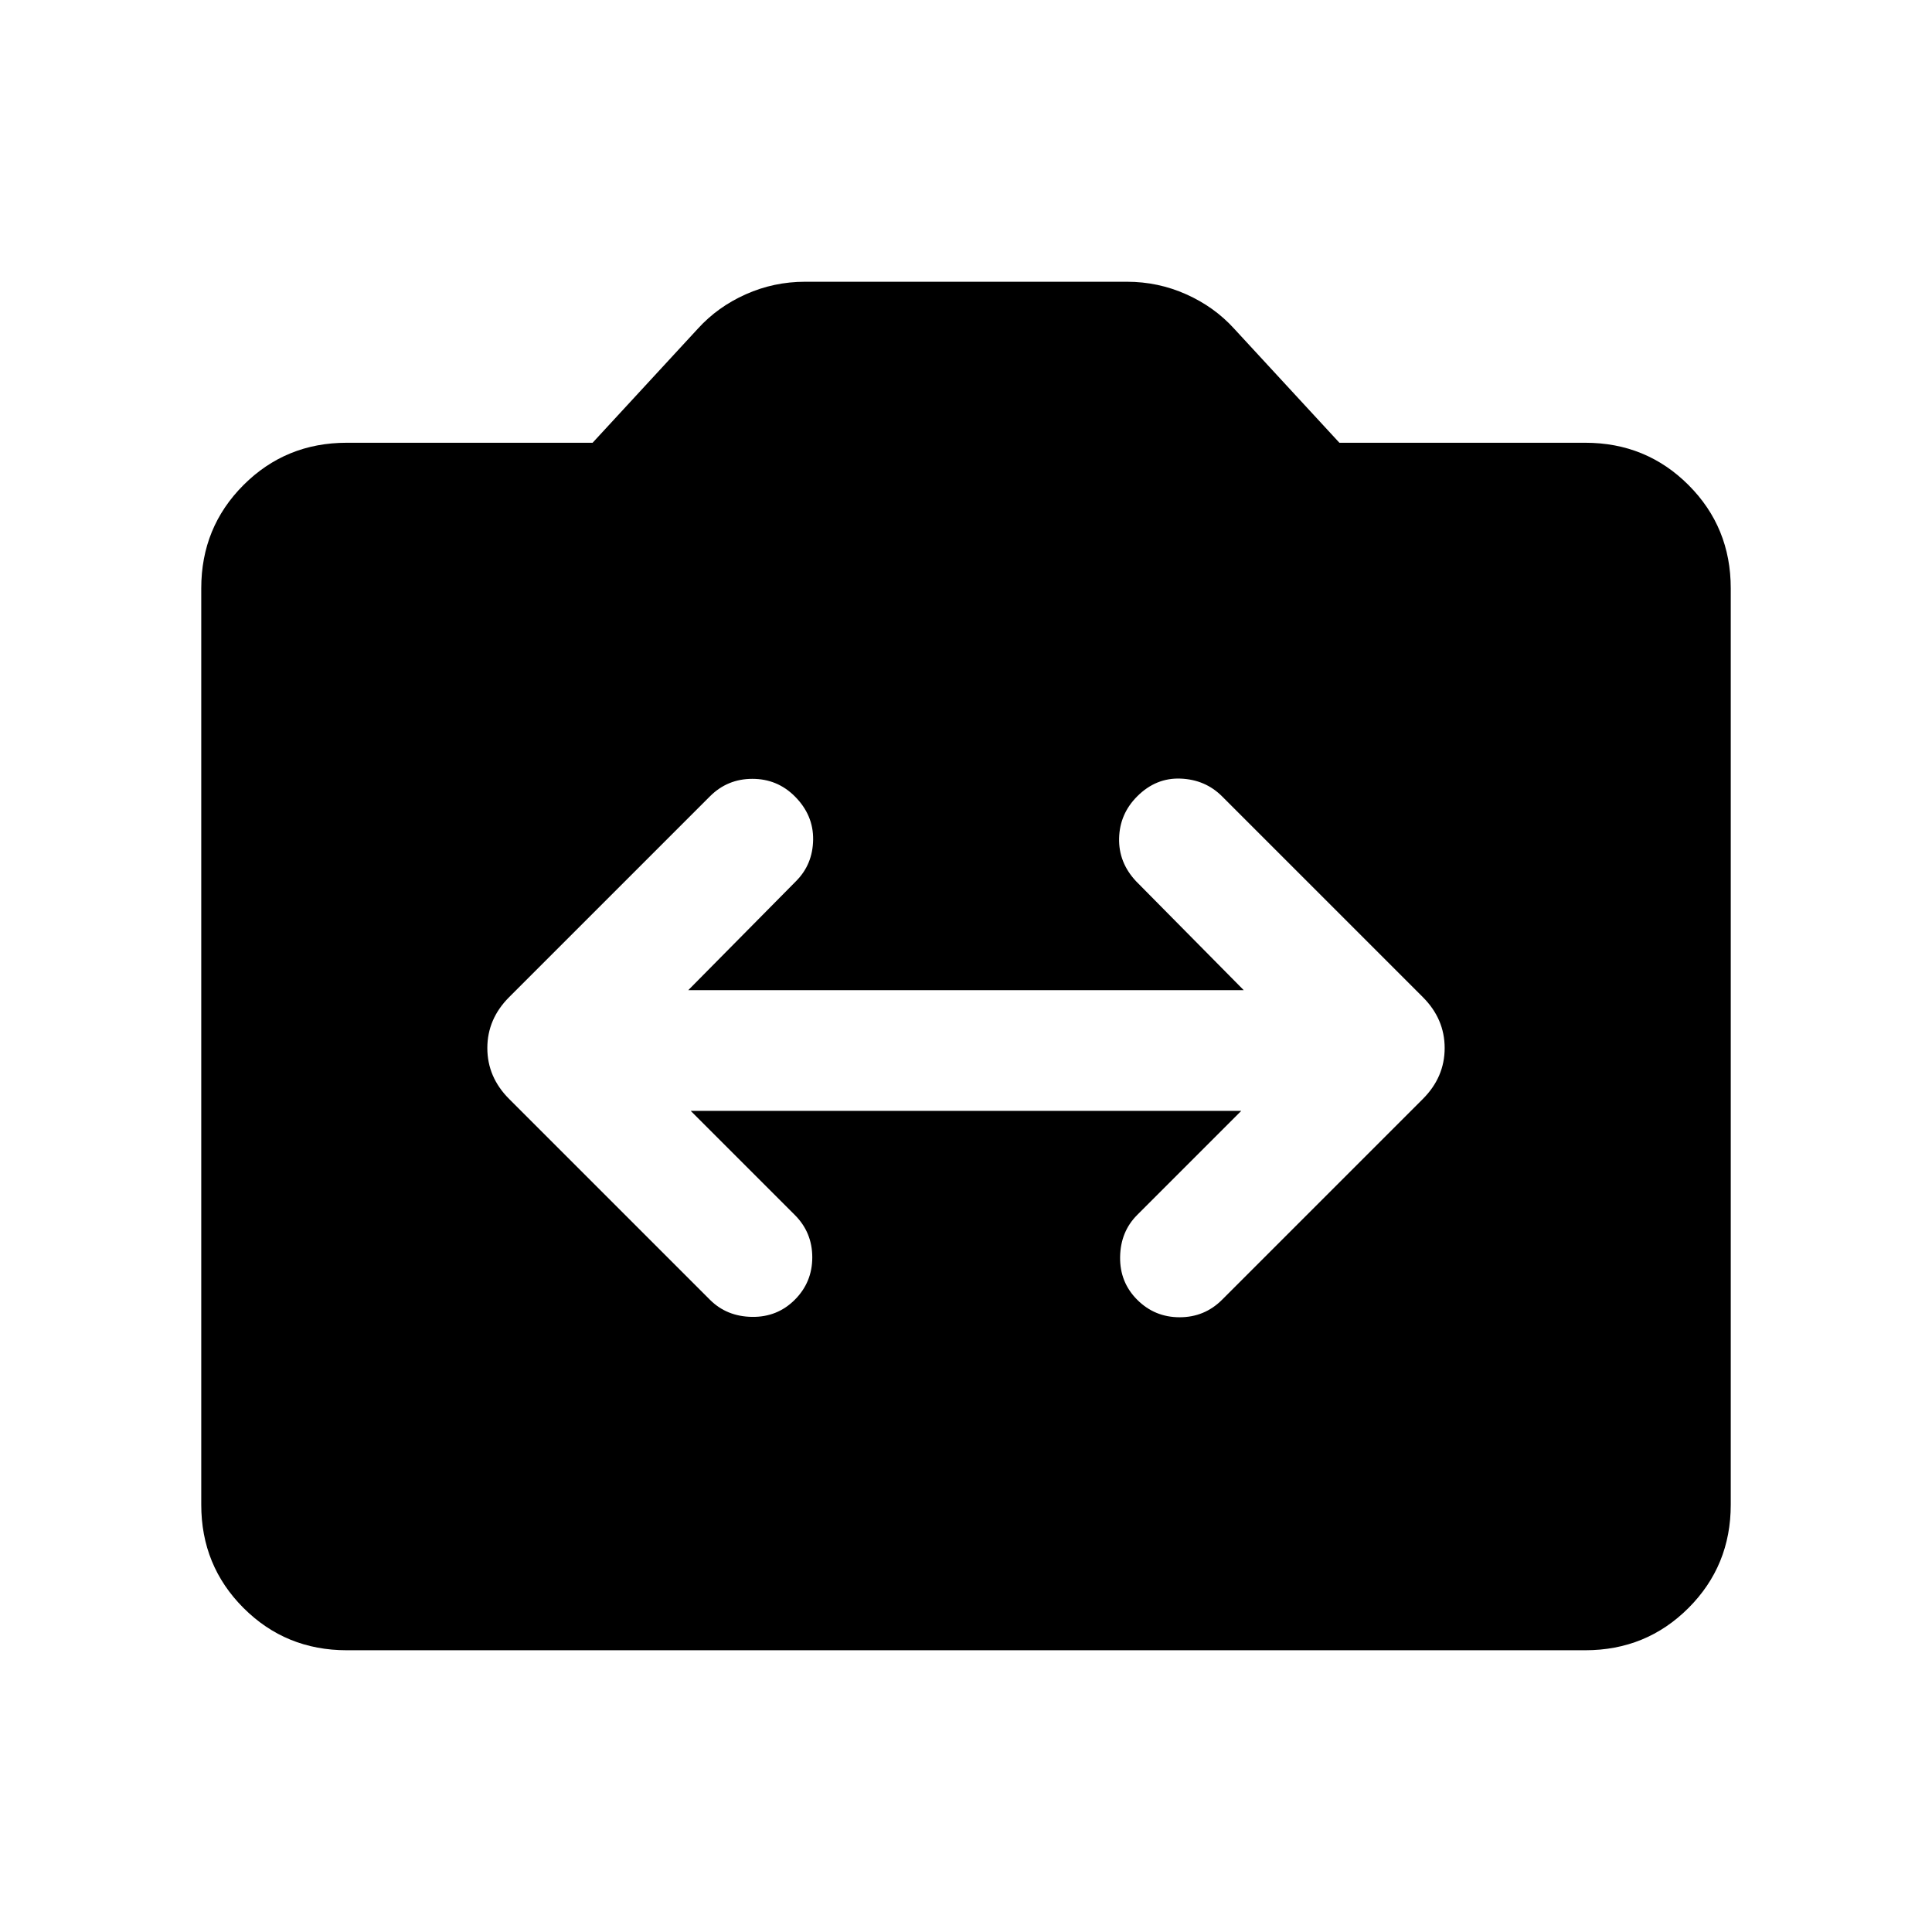 <svg xmlns="http://www.w3.org/2000/svg" height="24" viewBox="0 -960 960 960" width="24"><path d="M172.309-140.001q-30.308 0-51.308-21t-21-51.308v-455.382q0-30.308 21-51.308t51.308-21h122.153l52.308-56.692q9.846-10.846 23.808-17.077 13.961-6.231 29.422-6.231h160q15.461 0 29.422 6.231 13.962 6.231 23.808 17.077l52.308 56.692h122.153q30.308 0 51.308 21t21 51.308v455.382q0 30.308-21 51.308t-51.308 21H172.309Zm170.921-268h273.54l-51.694 51.694q-8.307 8.307-8.499 20.884-.193 12.577 8.499 21.269 8.693 8.692 21.077 8.692 12.384 0 21.076-8.692l99.769-99.769q10.846-10.846 10.846-25.308 0-14.461-10.846-25.307l-99.769-99.769q-8.307-8.308-20.576-8.808t-21.577 8.808q-8.692 8.692-8.999 20.769-.308 12.076 8.384 21.384l53.54 54.155H341.999l53.54-54.155q8.307-8.308 8.5-20.577.192-12.269-9.115-21.576-8.693-8.692-21.077-8.692-12.384 0-21.076 8.692l-99.769 99.769q-10.846 10.846-10.846 25.307 0 14.462 10.846 25.308l99.769 99.769q8.307 8.307 20.884 8.5 12.576.192 21.269-8.5 8.692-8.692 8.692-21.077 0-12.384-8.692-21.076l-51.694-51.694Z"/></svg>